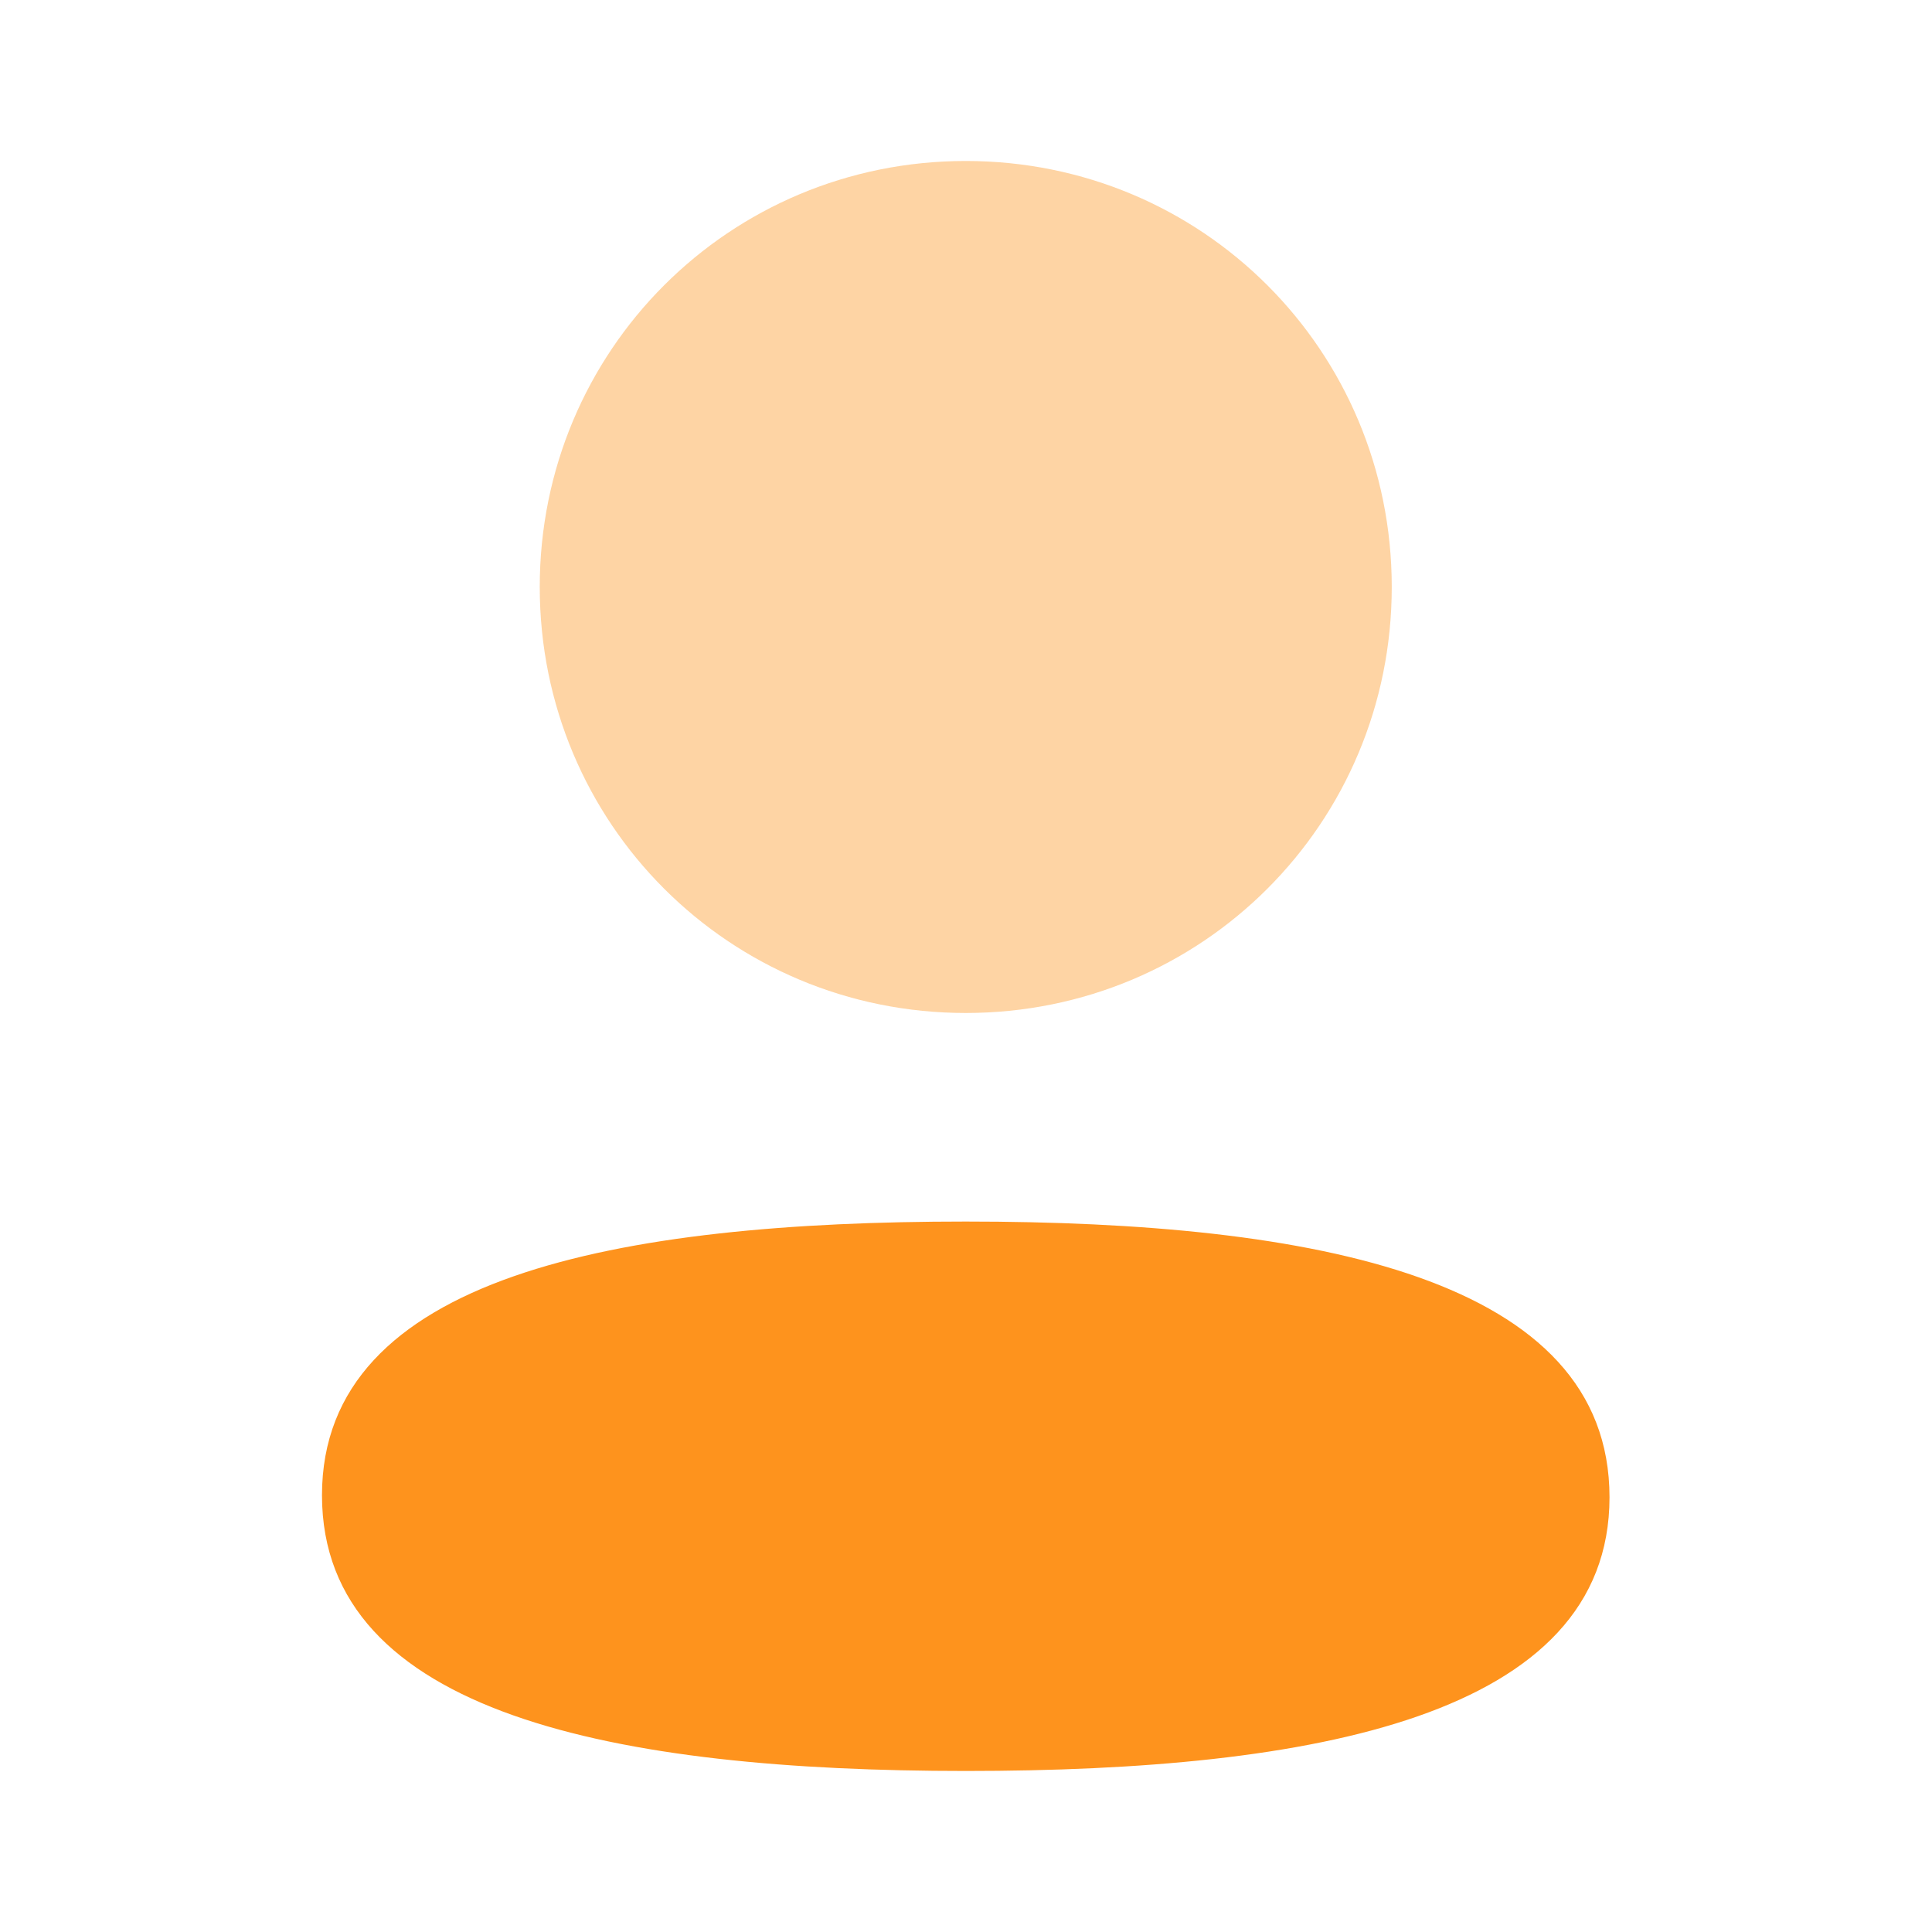 <svg width="100" height="100" viewBox="0 0 100 100" fill="none" xmlns="http://www.w3.org/2000/svg">
<path d="M49.987 63.227C32.016 63.227 16.666 66.061 16.666 77.394C16.666 88.732 31.92 91.665 49.987 91.665C67.958 91.665 83.308 88.836 83.308 77.498C83.308 66.161 68.058 63.227 49.987 63.227Z" fill="#FE931D"/>
<path opacity="0.4" d="M49.987 52.432C62.228 52.432 72.037 42.62 72.037 30.382C72.037 18.145 62.228 8.332 49.987 8.332C37.749 8.332 27.937 18.145 27.937 30.382C27.937 42.62 37.749 52.432 49.987 52.432Z" fill="#FE931D"/>
</svg>

